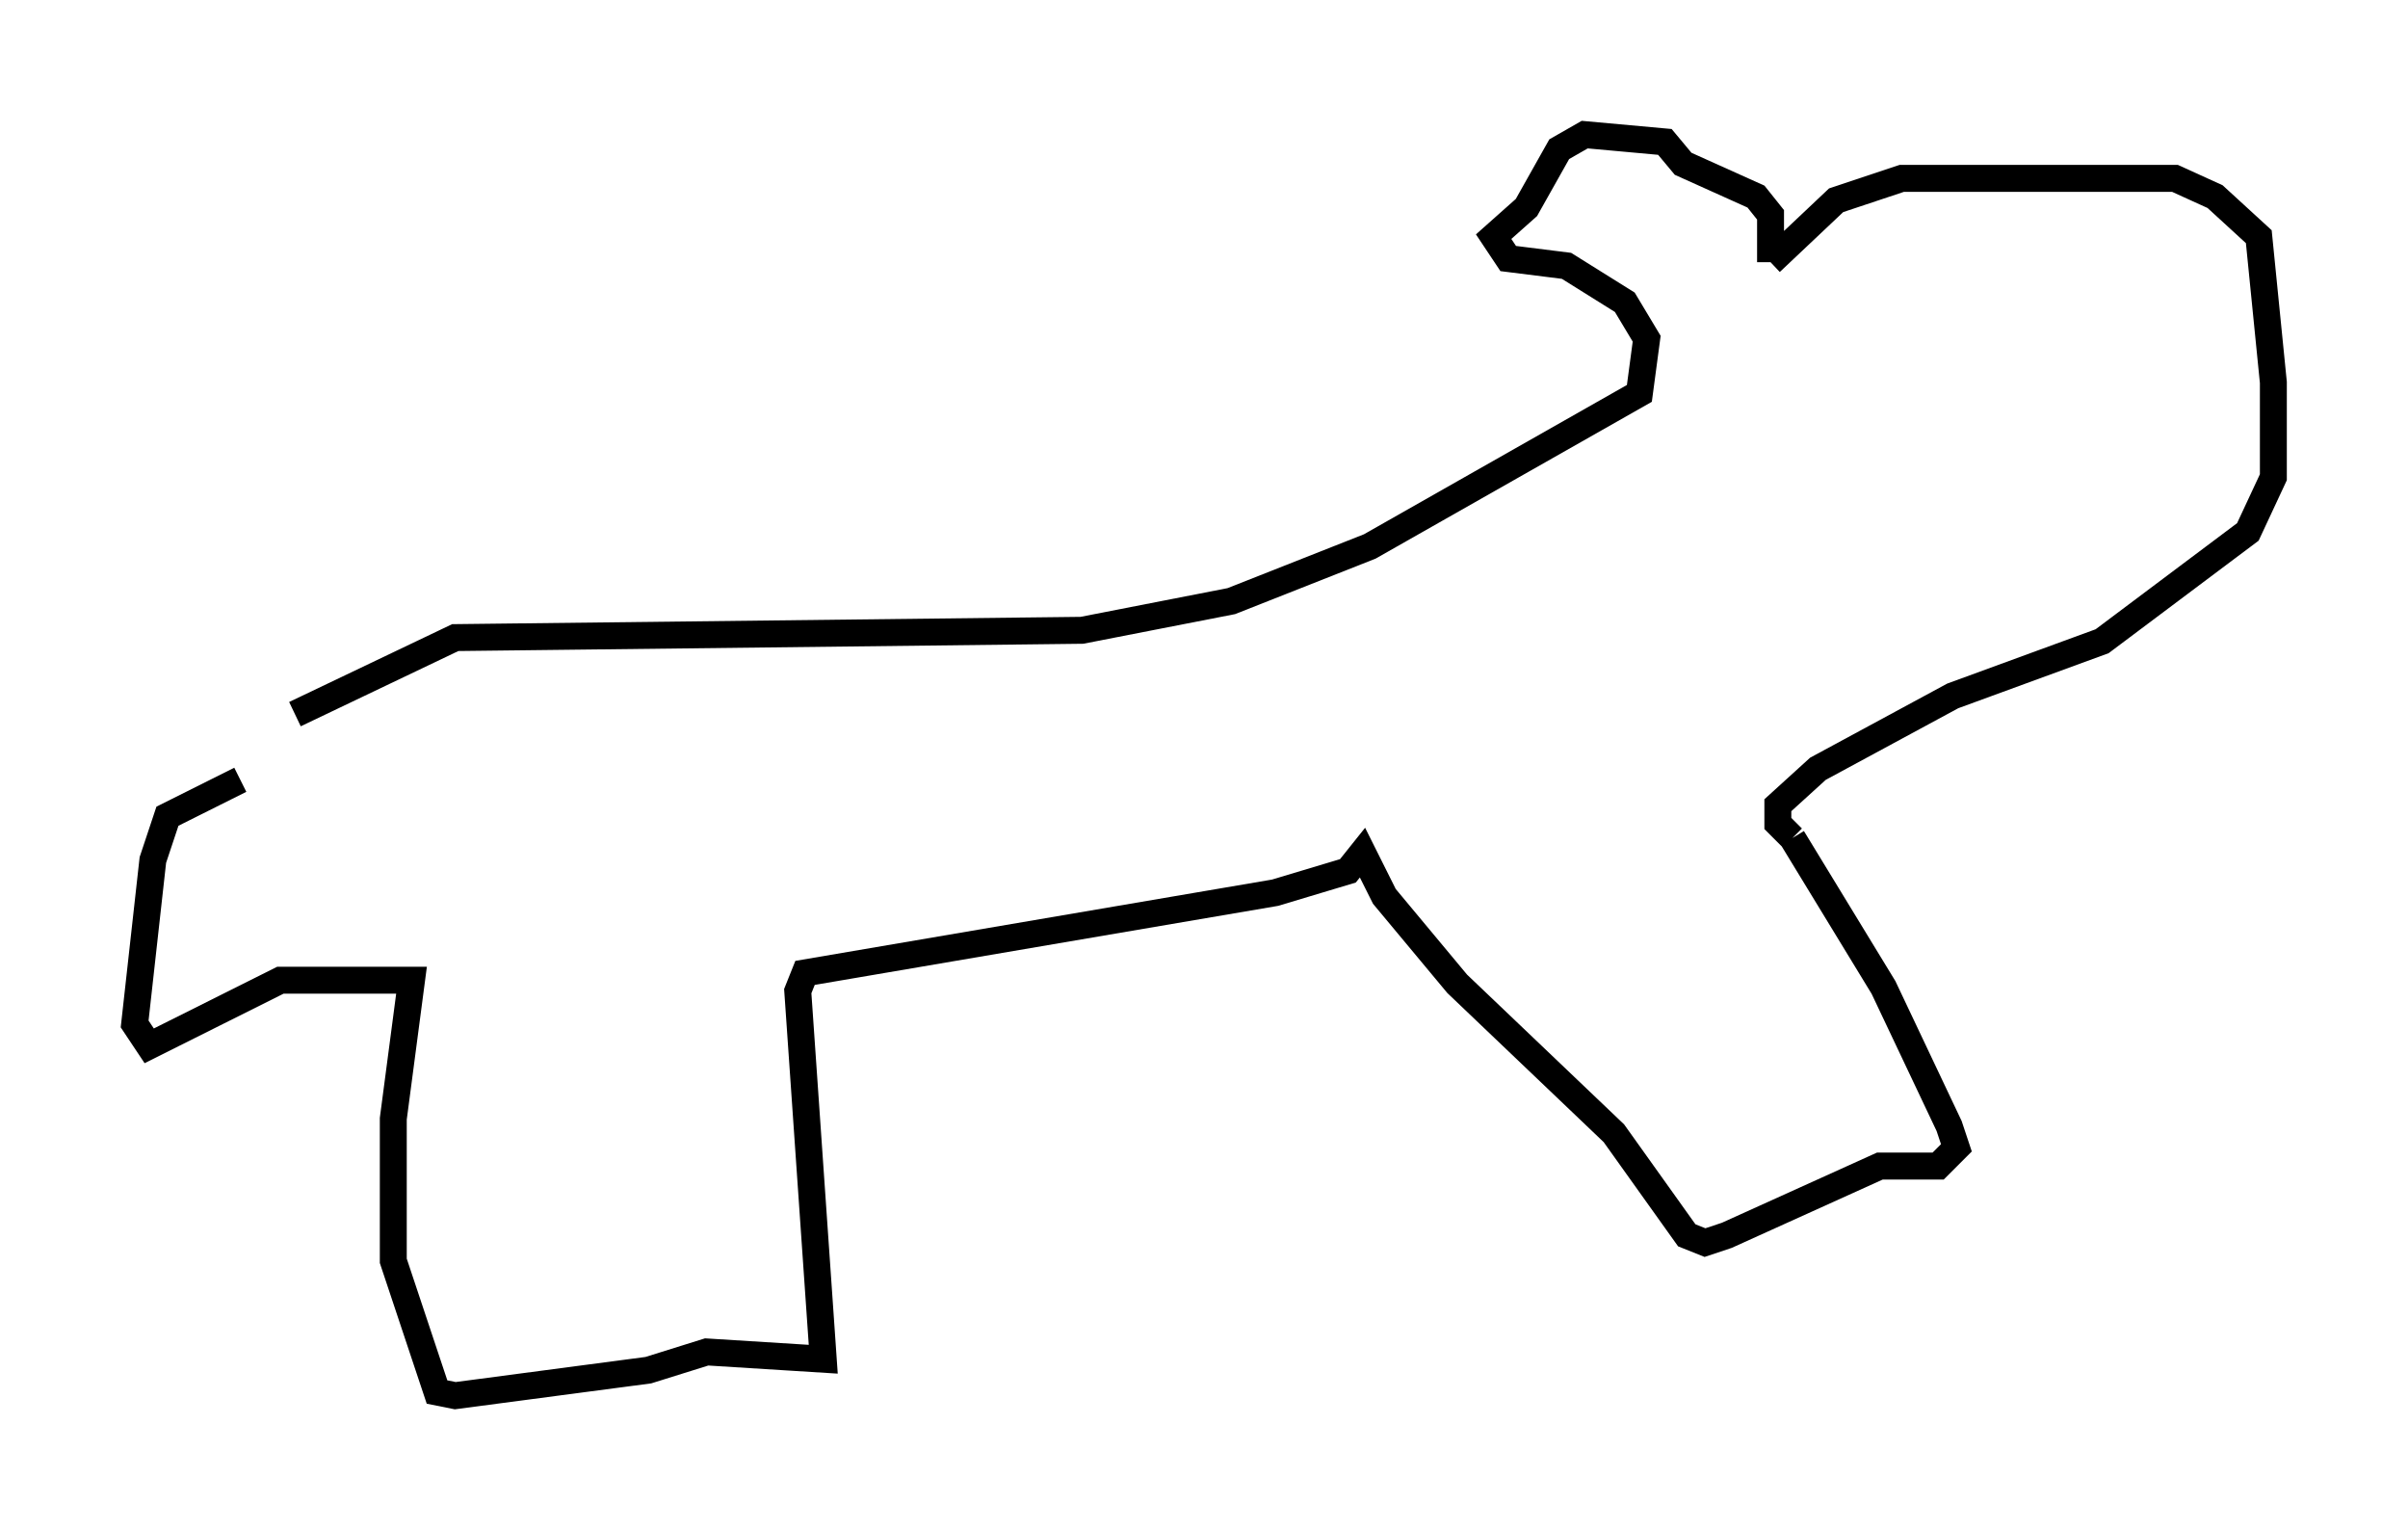 <?xml version="1.0" encoding="utf-8" ?>
<svg baseProfile="full" height="56.82" version="1.1" width="89.431" xmlns="http://www.w3.org/2000/svg" xmlns:ev="http://www.w3.org/2001/xml-events" xmlns:xlink="http://www.w3.org/1999/xlink"><defs /><rect fill="white" height="56.82" width="89.431" x="0" y="0" /><path d="M10.683, 28.274 m0.271, -1.759 l5.954, -2.842 23.274, -0.271 l5.548, -1.083 5.142, -2.03 l10.013, -5.683 0.271, -2.03 l-0.812, -1.353 -2.165, -1.353 l-2.165, -0.271 -0.541, -0.812 l1.218, -1.083 1.218, -2.165 l0.947, -0.541 2.977, 0.271 l0.677, 0.812 2.706, 1.218 l0.541, 0.677 0.0, 1.759 m0.0, 0.0 l2.436, -2.3 2.436, -0.812 l10.149, 0.0 1.488, 0.677 l1.624, 1.488 0.541, 5.413 l0.0, 3.518 -0.947, 2.03 l-5.413, 4.059 -5.548, 2.03 l-5.007, 2.706 -1.488, 1.353 l0.0, 0.677 0.541, 0.541 m0.0, 0.0 l3.383, 5.548 2.436, 5.142 l0.271, 0.812 -0.677, 0.677 l-2.165, 0.0 -5.683, 2.571 l-0.812, 0.271 -0.677, -0.271 l-2.706, -3.789 -5.819, -5.548 l-2.706, -3.248 -0.812, -1.624 l-0.541, 0.677 -2.706, 0.812 l-17.456, 2.977 -0.271, 0.677 l0.947, 13.667 -4.33, -0.271 l-2.165, 0.677 -7.172, 0.947 l-0.677, -0.135 -1.624, -4.871 l0.0, -5.277 0.677, -5.142 l-4.871, 0.0 -4.871, 2.436 l-0.541, -0.812 0.677, -6.089 l0.541, -1.624 2.706, -1.353 " fill="none" stroke="black" stroke-width="1" /></svg>